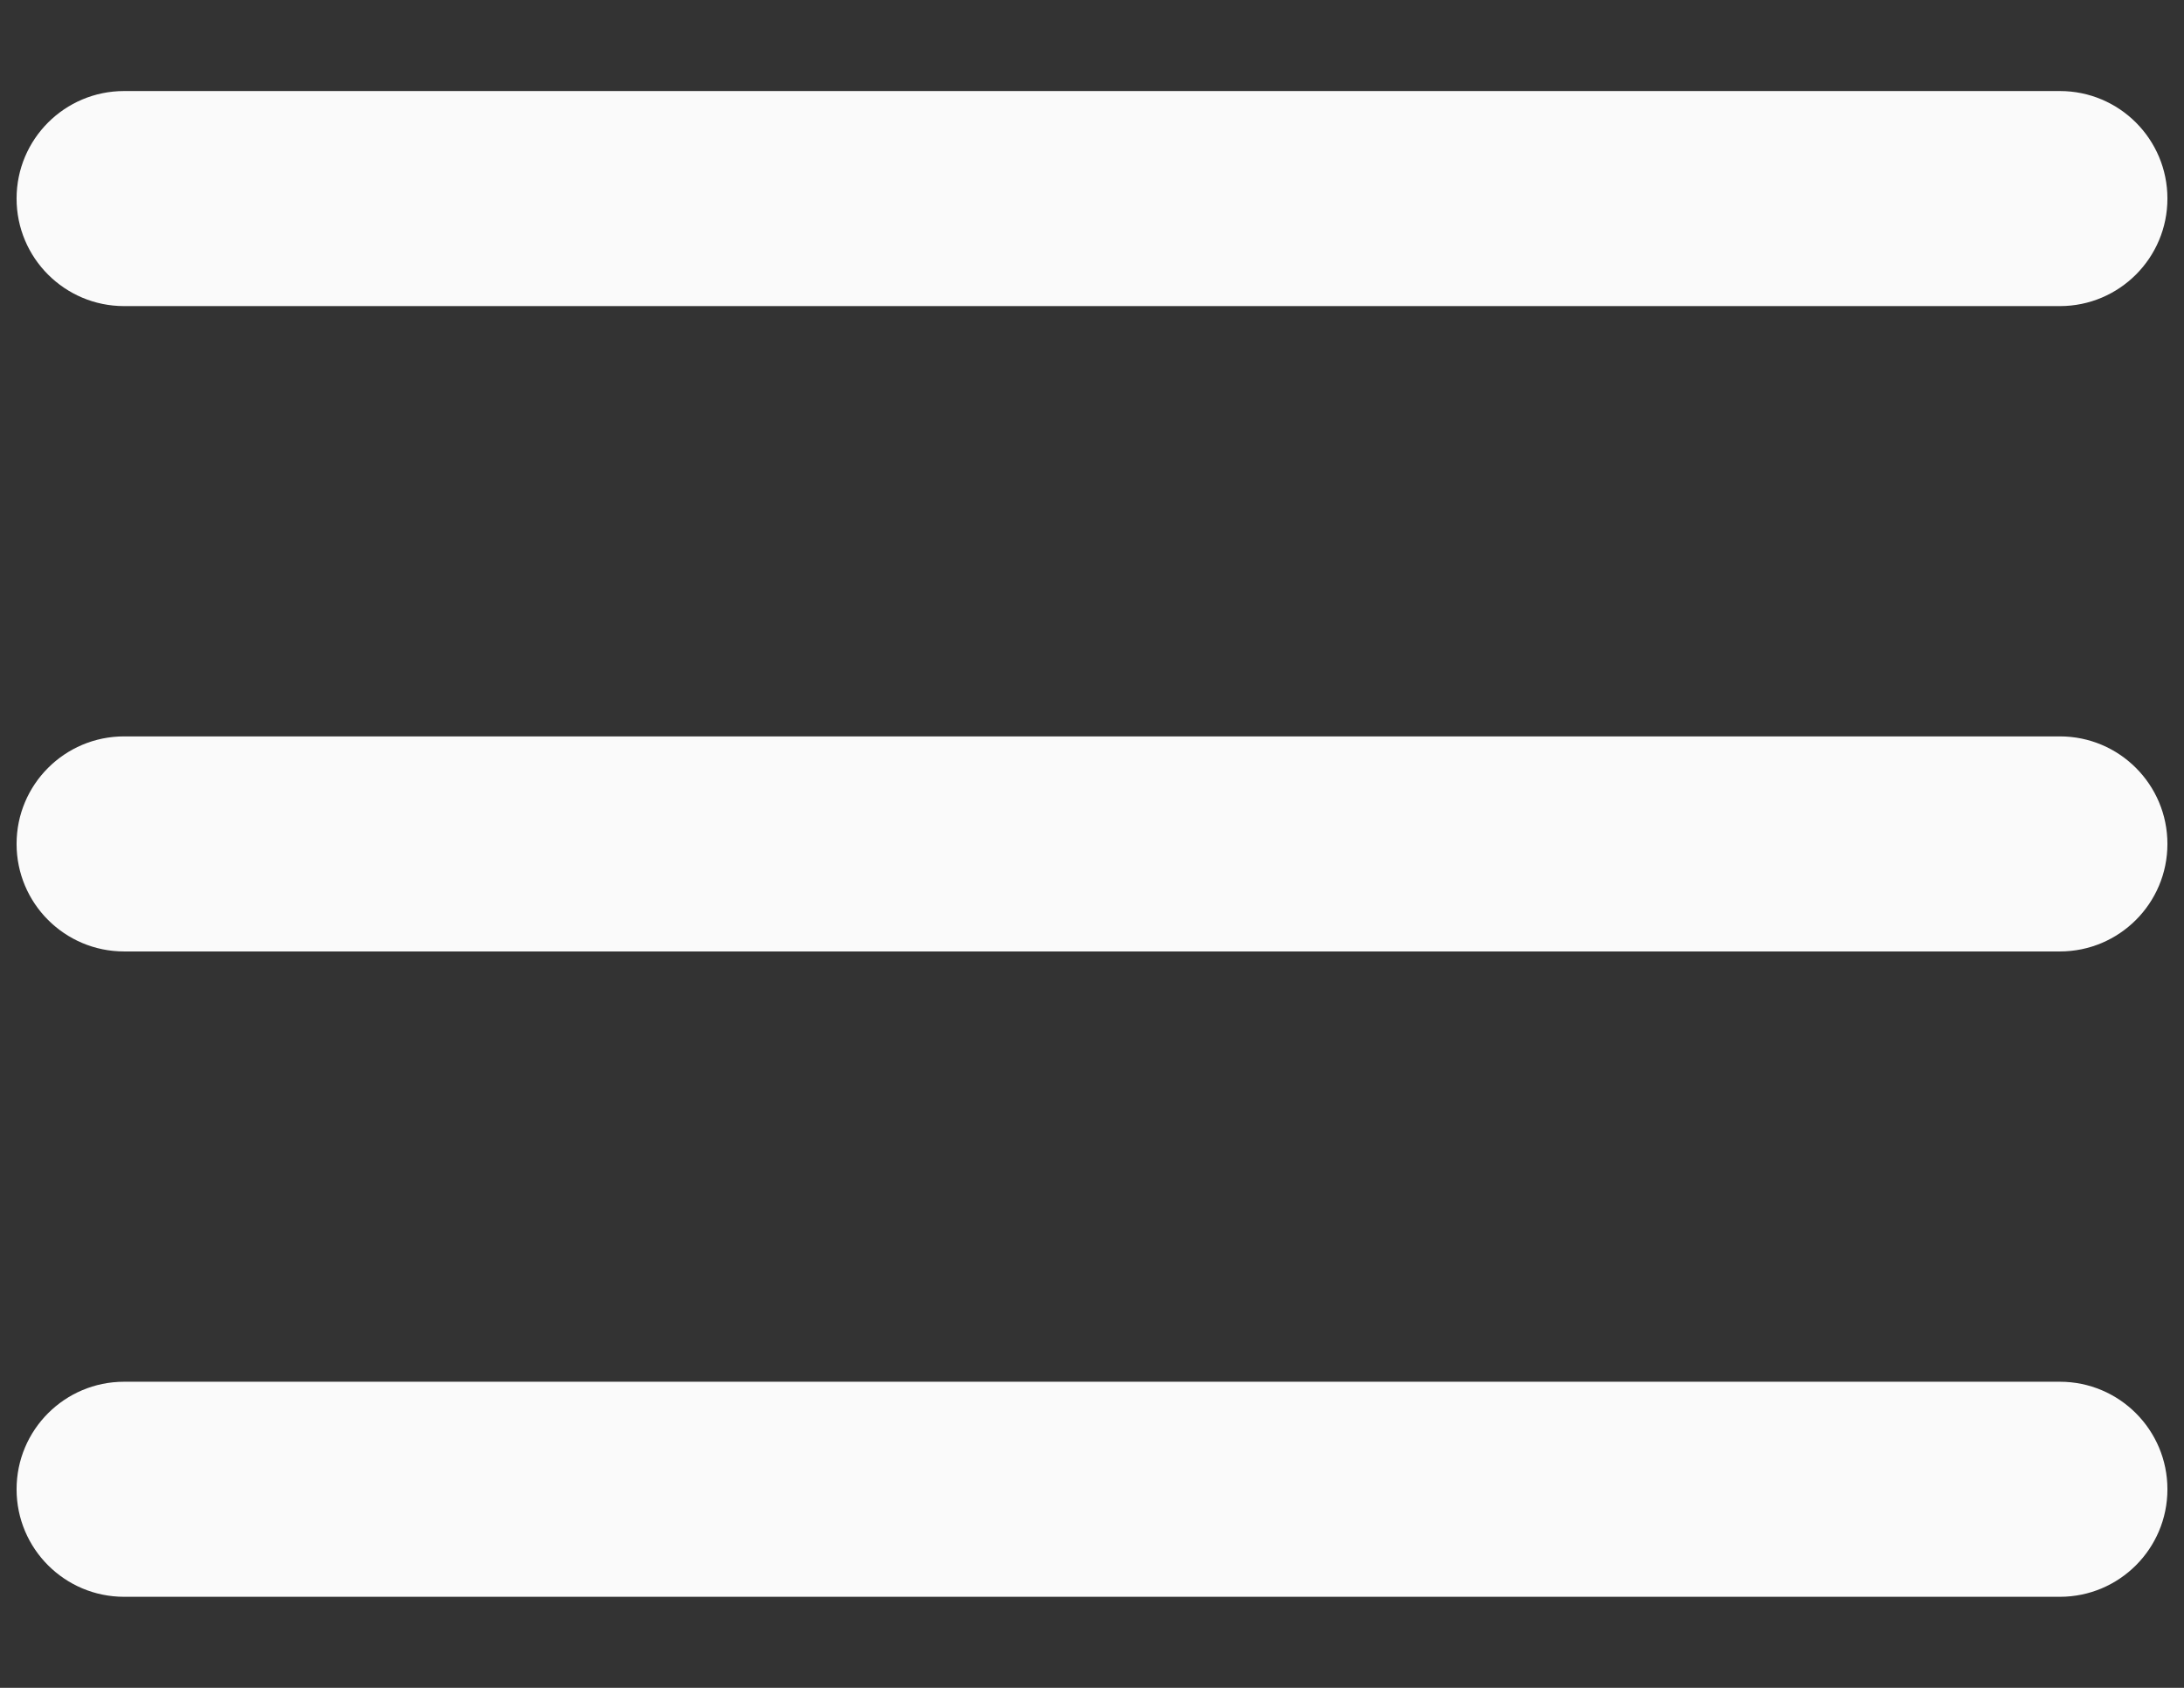 <svg width="22" height="17" viewBox="0 0 22 17" fill="none" xmlns="http://www.w3.org/2000/svg">
<rect x="0" y="0" width="22" height="17" fill="#333333" stroke="none"/>
<path d="M1.25 0.917C0.652 0.917 0.167 1.402 0.167 2C0.167 2.598 0.652 3.083 1.25 3.083H20.75C21.348 3.083 21.833 2.598 21.833 2C21.833 1.402 21.348 0.917 20.75 0.917H1.25ZM1.25 7.417C0.652 7.417 0.167 7.902 0.167 8.5C0.167 9.098 0.652 9.583 1.25 9.583H20.75C21.348 9.583 21.833 9.098 21.833 8.5C21.833 7.902 21.348 7.417 20.75 7.417H1.25ZM1.25 13.917C0.652 13.917 0.167 14.402 0.167 15C0.167 15.598 0.652 16.083 1.25 16.083H20.75C21.348 16.083 21.833 15.598 21.833 15C21.833 14.402 21.348 13.917 20.75 13.917H1.25Z" fill="#FAFAFA"/>
</svg>
